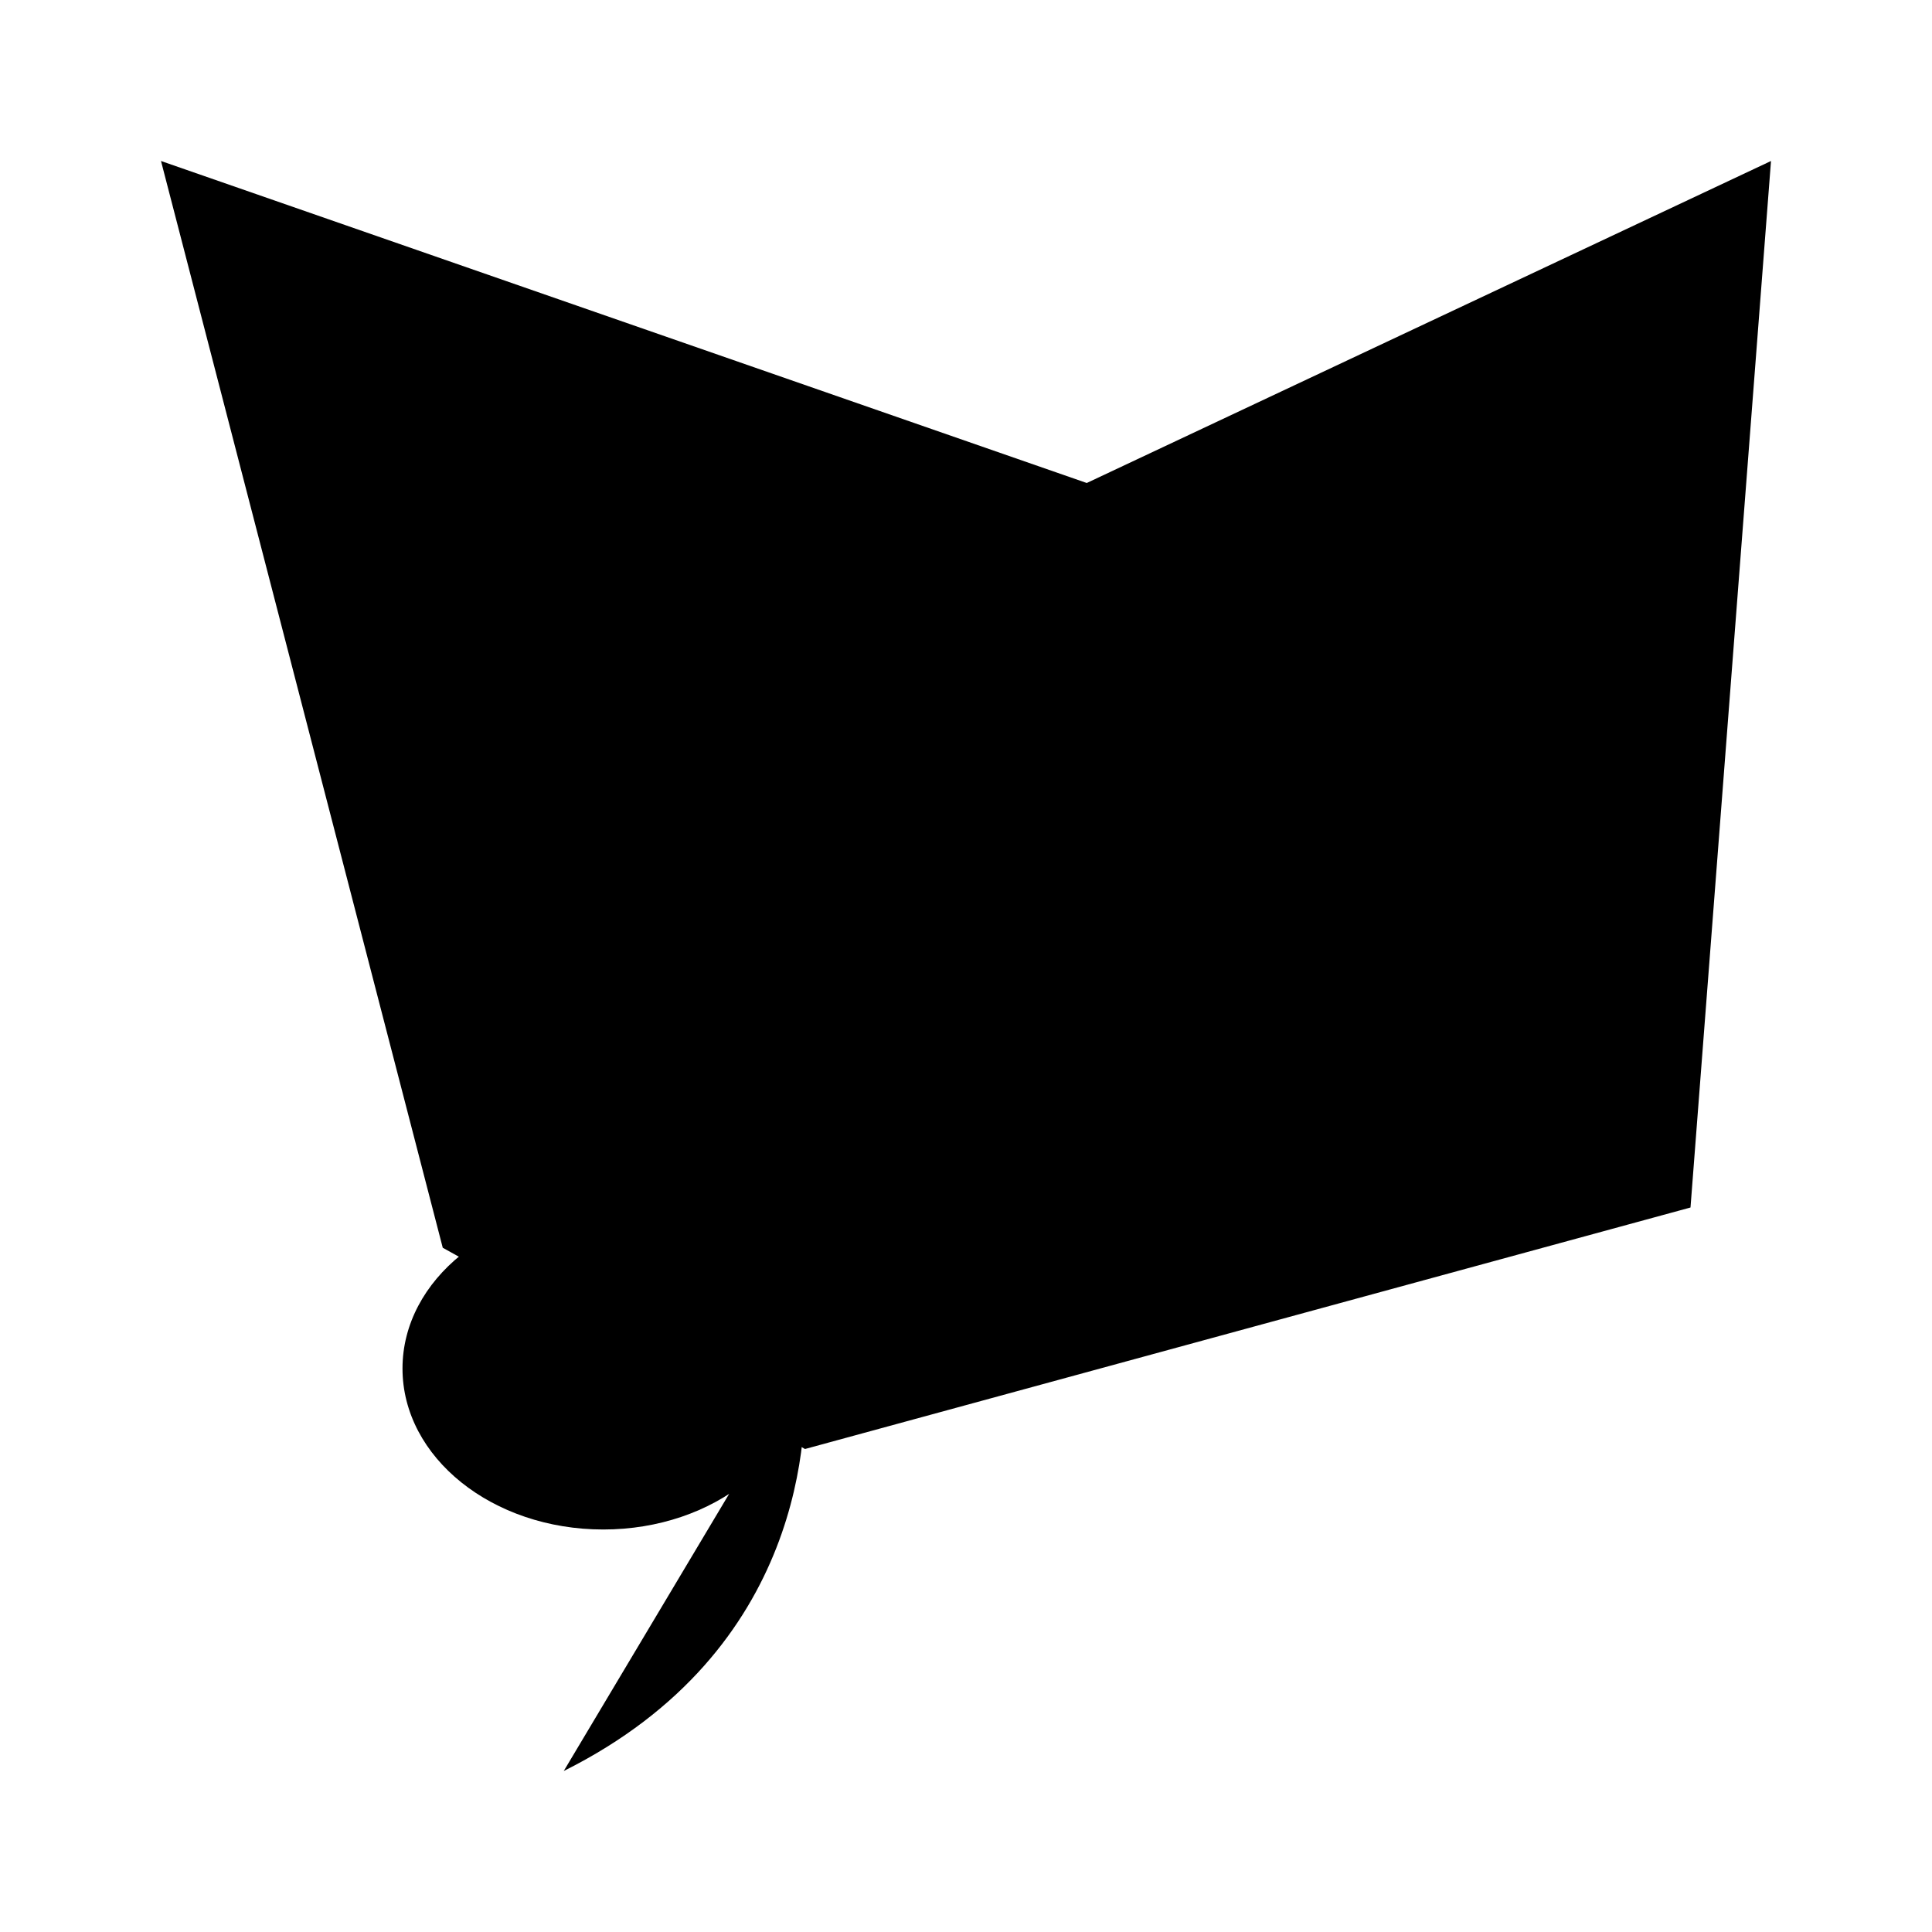 <svg xmlns="http://www.w3.org/2000/svg" viewBox="0 0 24 24"><path d="M9.987 17c0 1.105-1.116 2-2.493 2C6.116 19 5 18.105 5 17s1.116-2 2.494-2c1.377 0 2.493.895 2.493 2m0 0c.062.772.02 3.5-2.984 5"/><path d="M5.5 15.5 2 2l11.5 4L22 2l-1 13-11 3"/></svg>